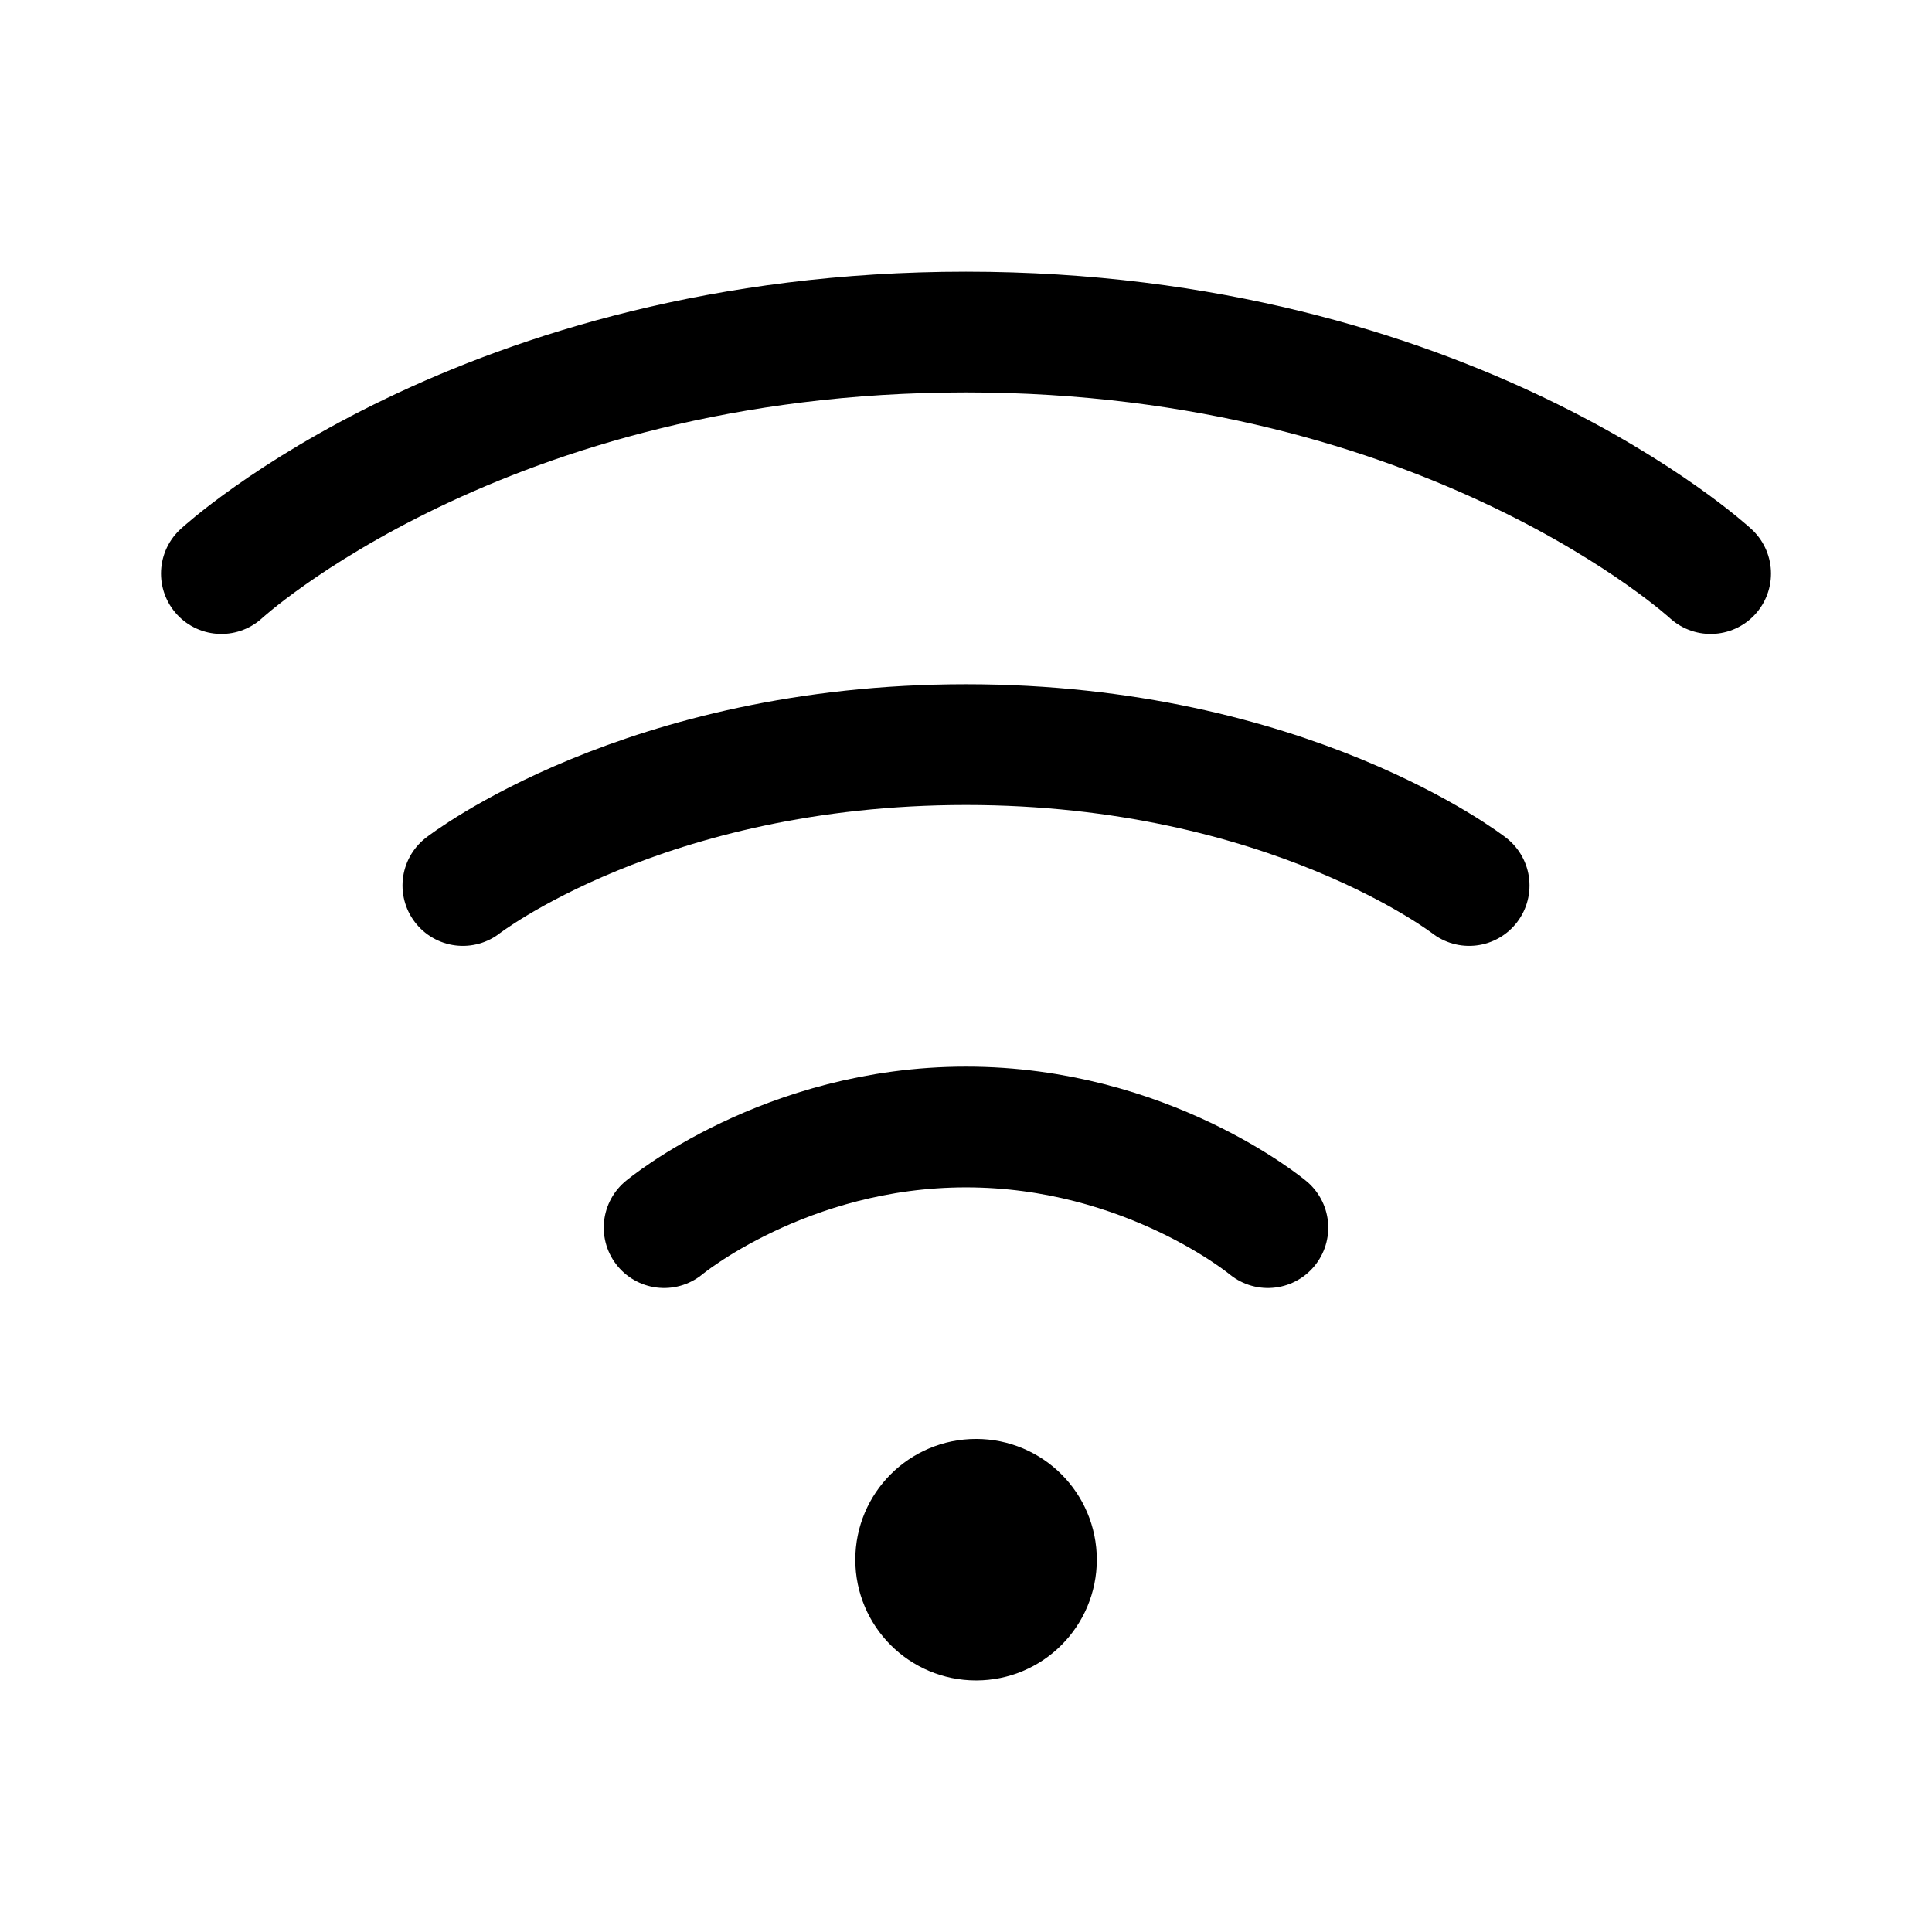 <svg xmlns="http://www.w3.org/2000/svg" width="192" height="192" fill="none"><path stroke="#000" stroke-linecap="round" stroke-linejoin="round" stroke-width="12" d="M22 57s26-24 74-24 74 24 74 24M46 88s18-14 50-14 50 14 50 14m-80 34s12-10 30-10 30 10 30 10"/><circle cx="97" cy="155" r="6" stroke="#000" stroke-linecap="round" stroke-linejoin="round" stroke-width="12"/></svg>